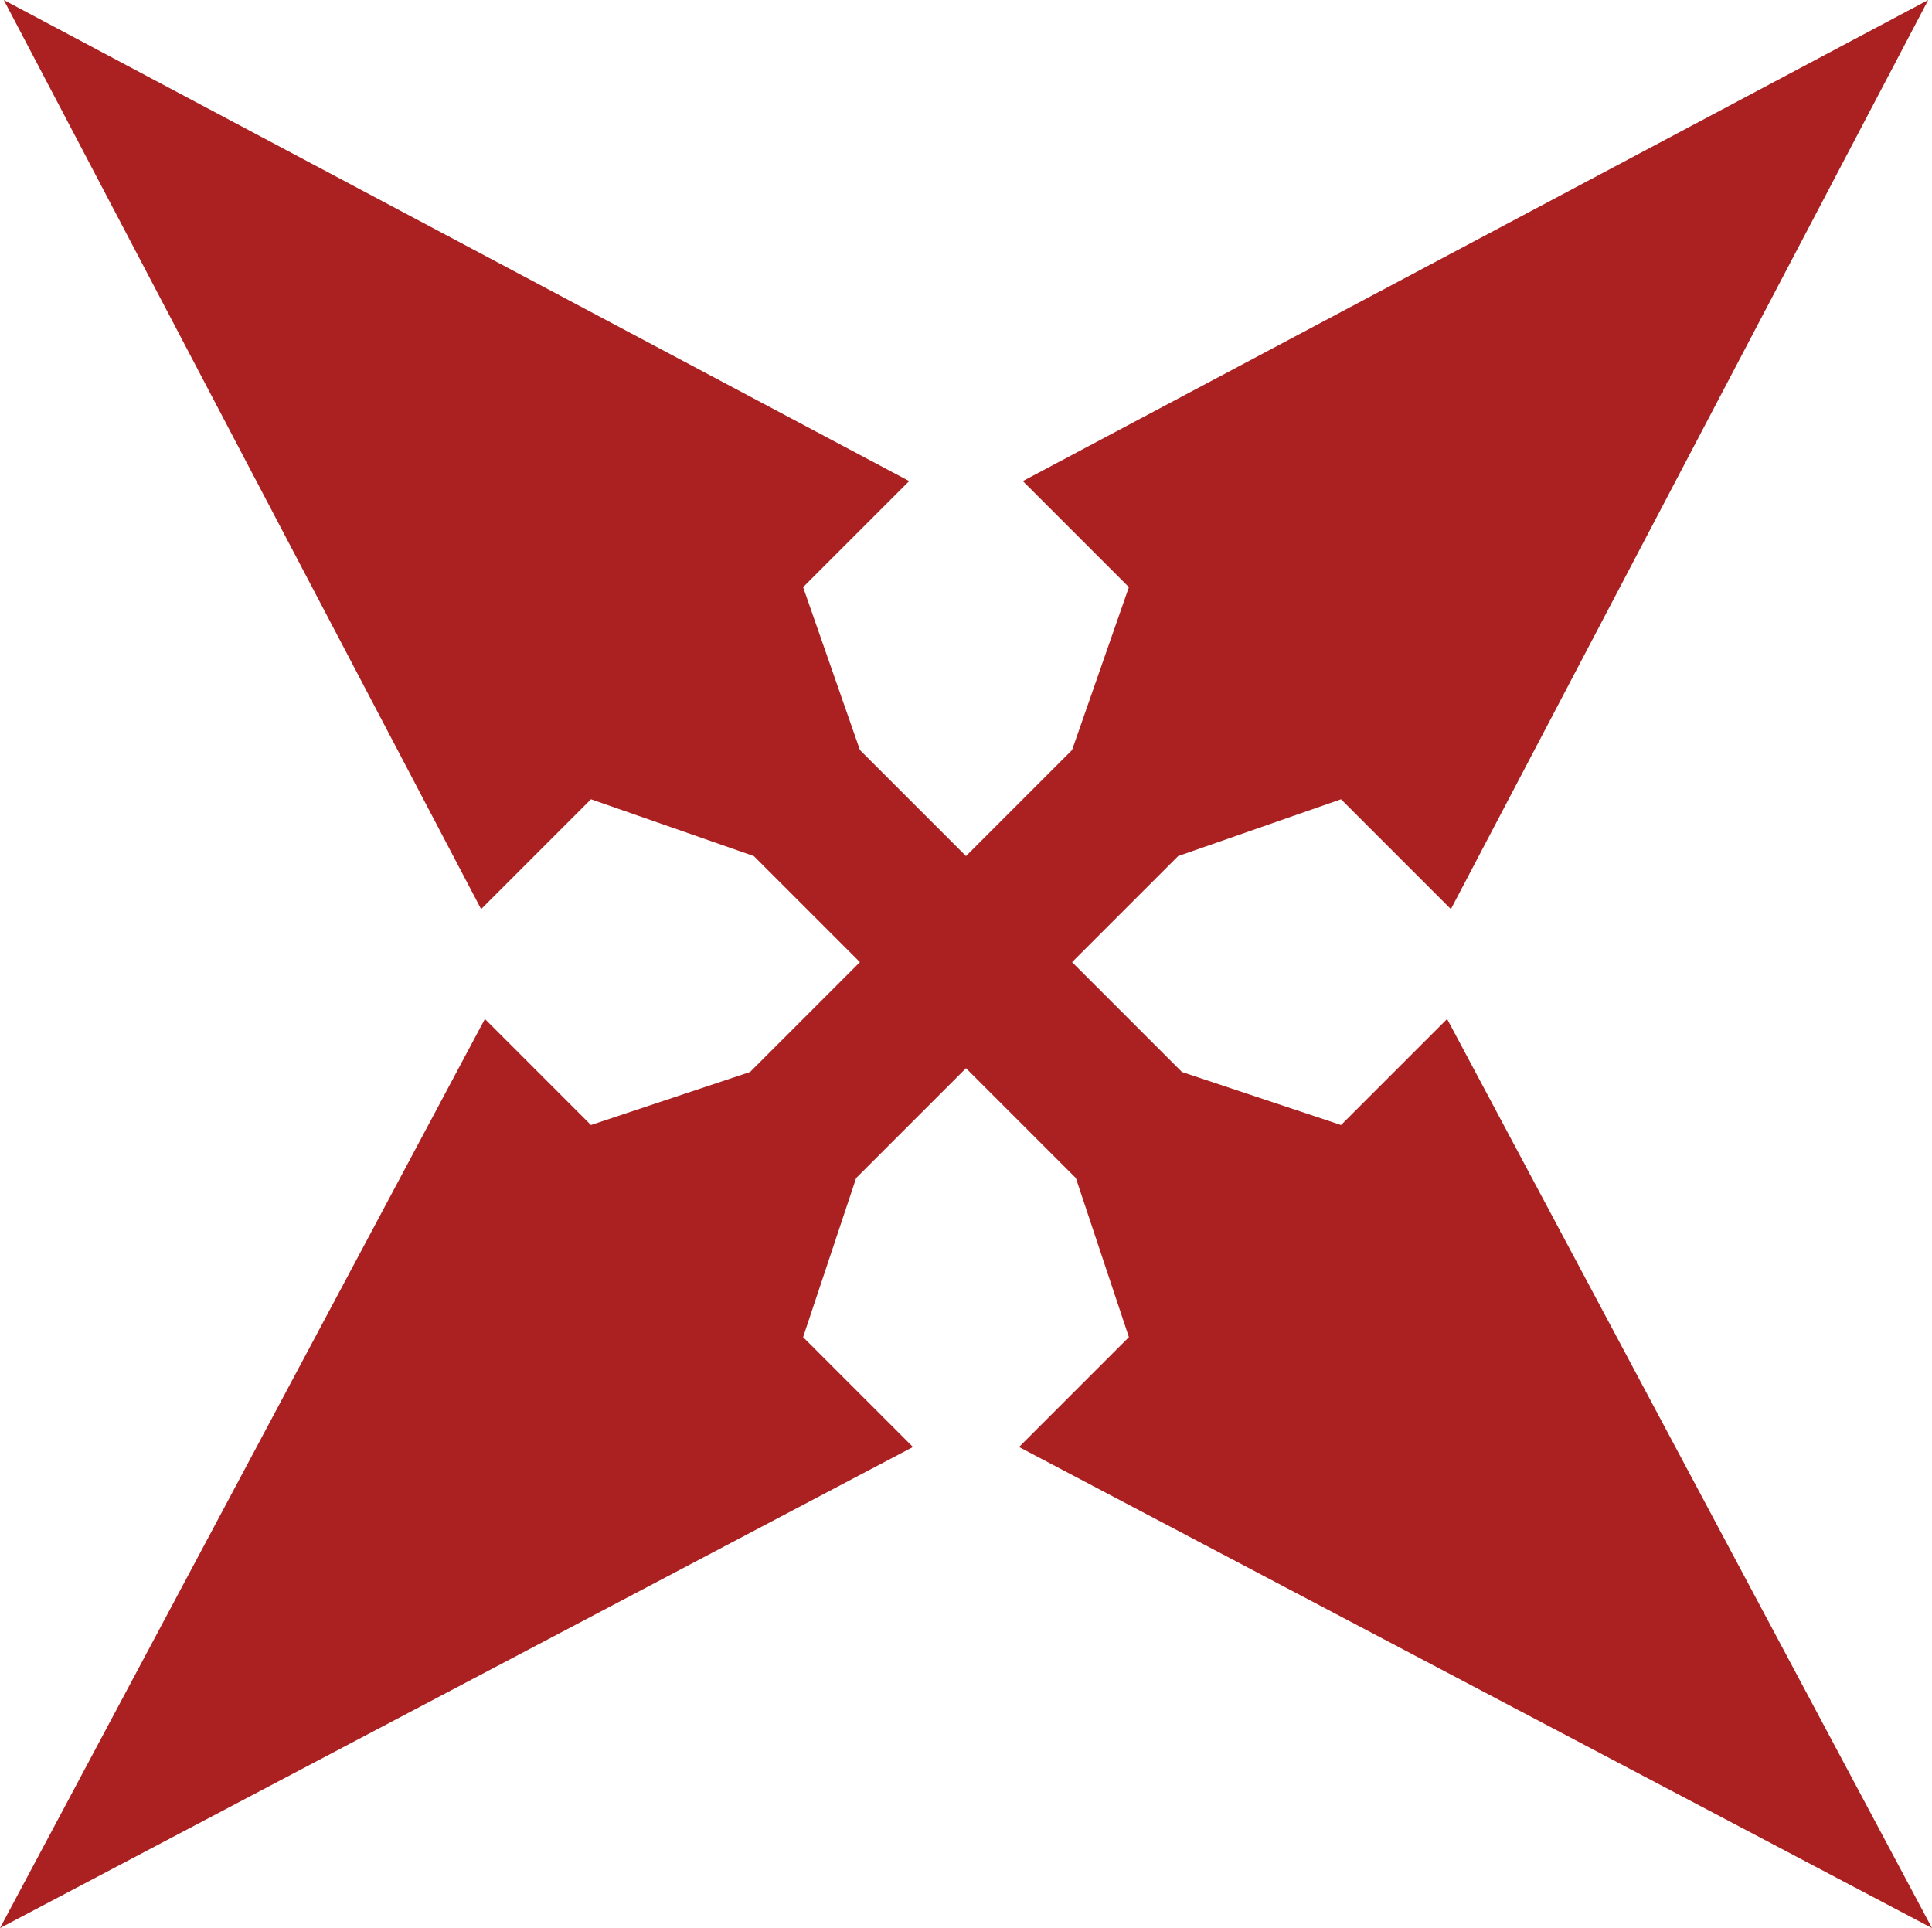 <?xml version="1.0" encoding="UTF-8" standalone="no"?>
<svg xmlns:xlink="http://www.w3.org/1999/xlink" height="25.45px" width="25.5px" xmlns="http://www.w3.org/2000/svg">
  <g transform="matrix(1.0, 0.0, 0.0, 1.0, 12.75, 12.7)">
    <path d="M-6.4 -0.7 L-12.7 -12.7 -0.75 -6.35 -2.15 -4.95 -1.4 -2.8 0.0 -1.4 1.4 -2.8 2.15 -4.95 0.75 -6.35 12.7 -12.7 6.4 -0.7 4.95 -2.15 2.8 -1.4 1.4 0.0 2.85 1.45 4.95 2.15 6.35 0.75 12.75 12.75 0.7 6.4 2.15 4.95 1.45 2.85 0.0 1.4 -1.45 2.85 -2.15 4.95 -0.7 6.4 -12.75 12.75 -6.35 0.75 -4.95 2.15 -2.85 1.45 -1.4 0.0 -2.8 -1.4 -4.95 -2.15 -6.4 -0.7" fill="#ab2121" fill-rule="evenodd" stroke="none"/>
  </g>
</svg>
